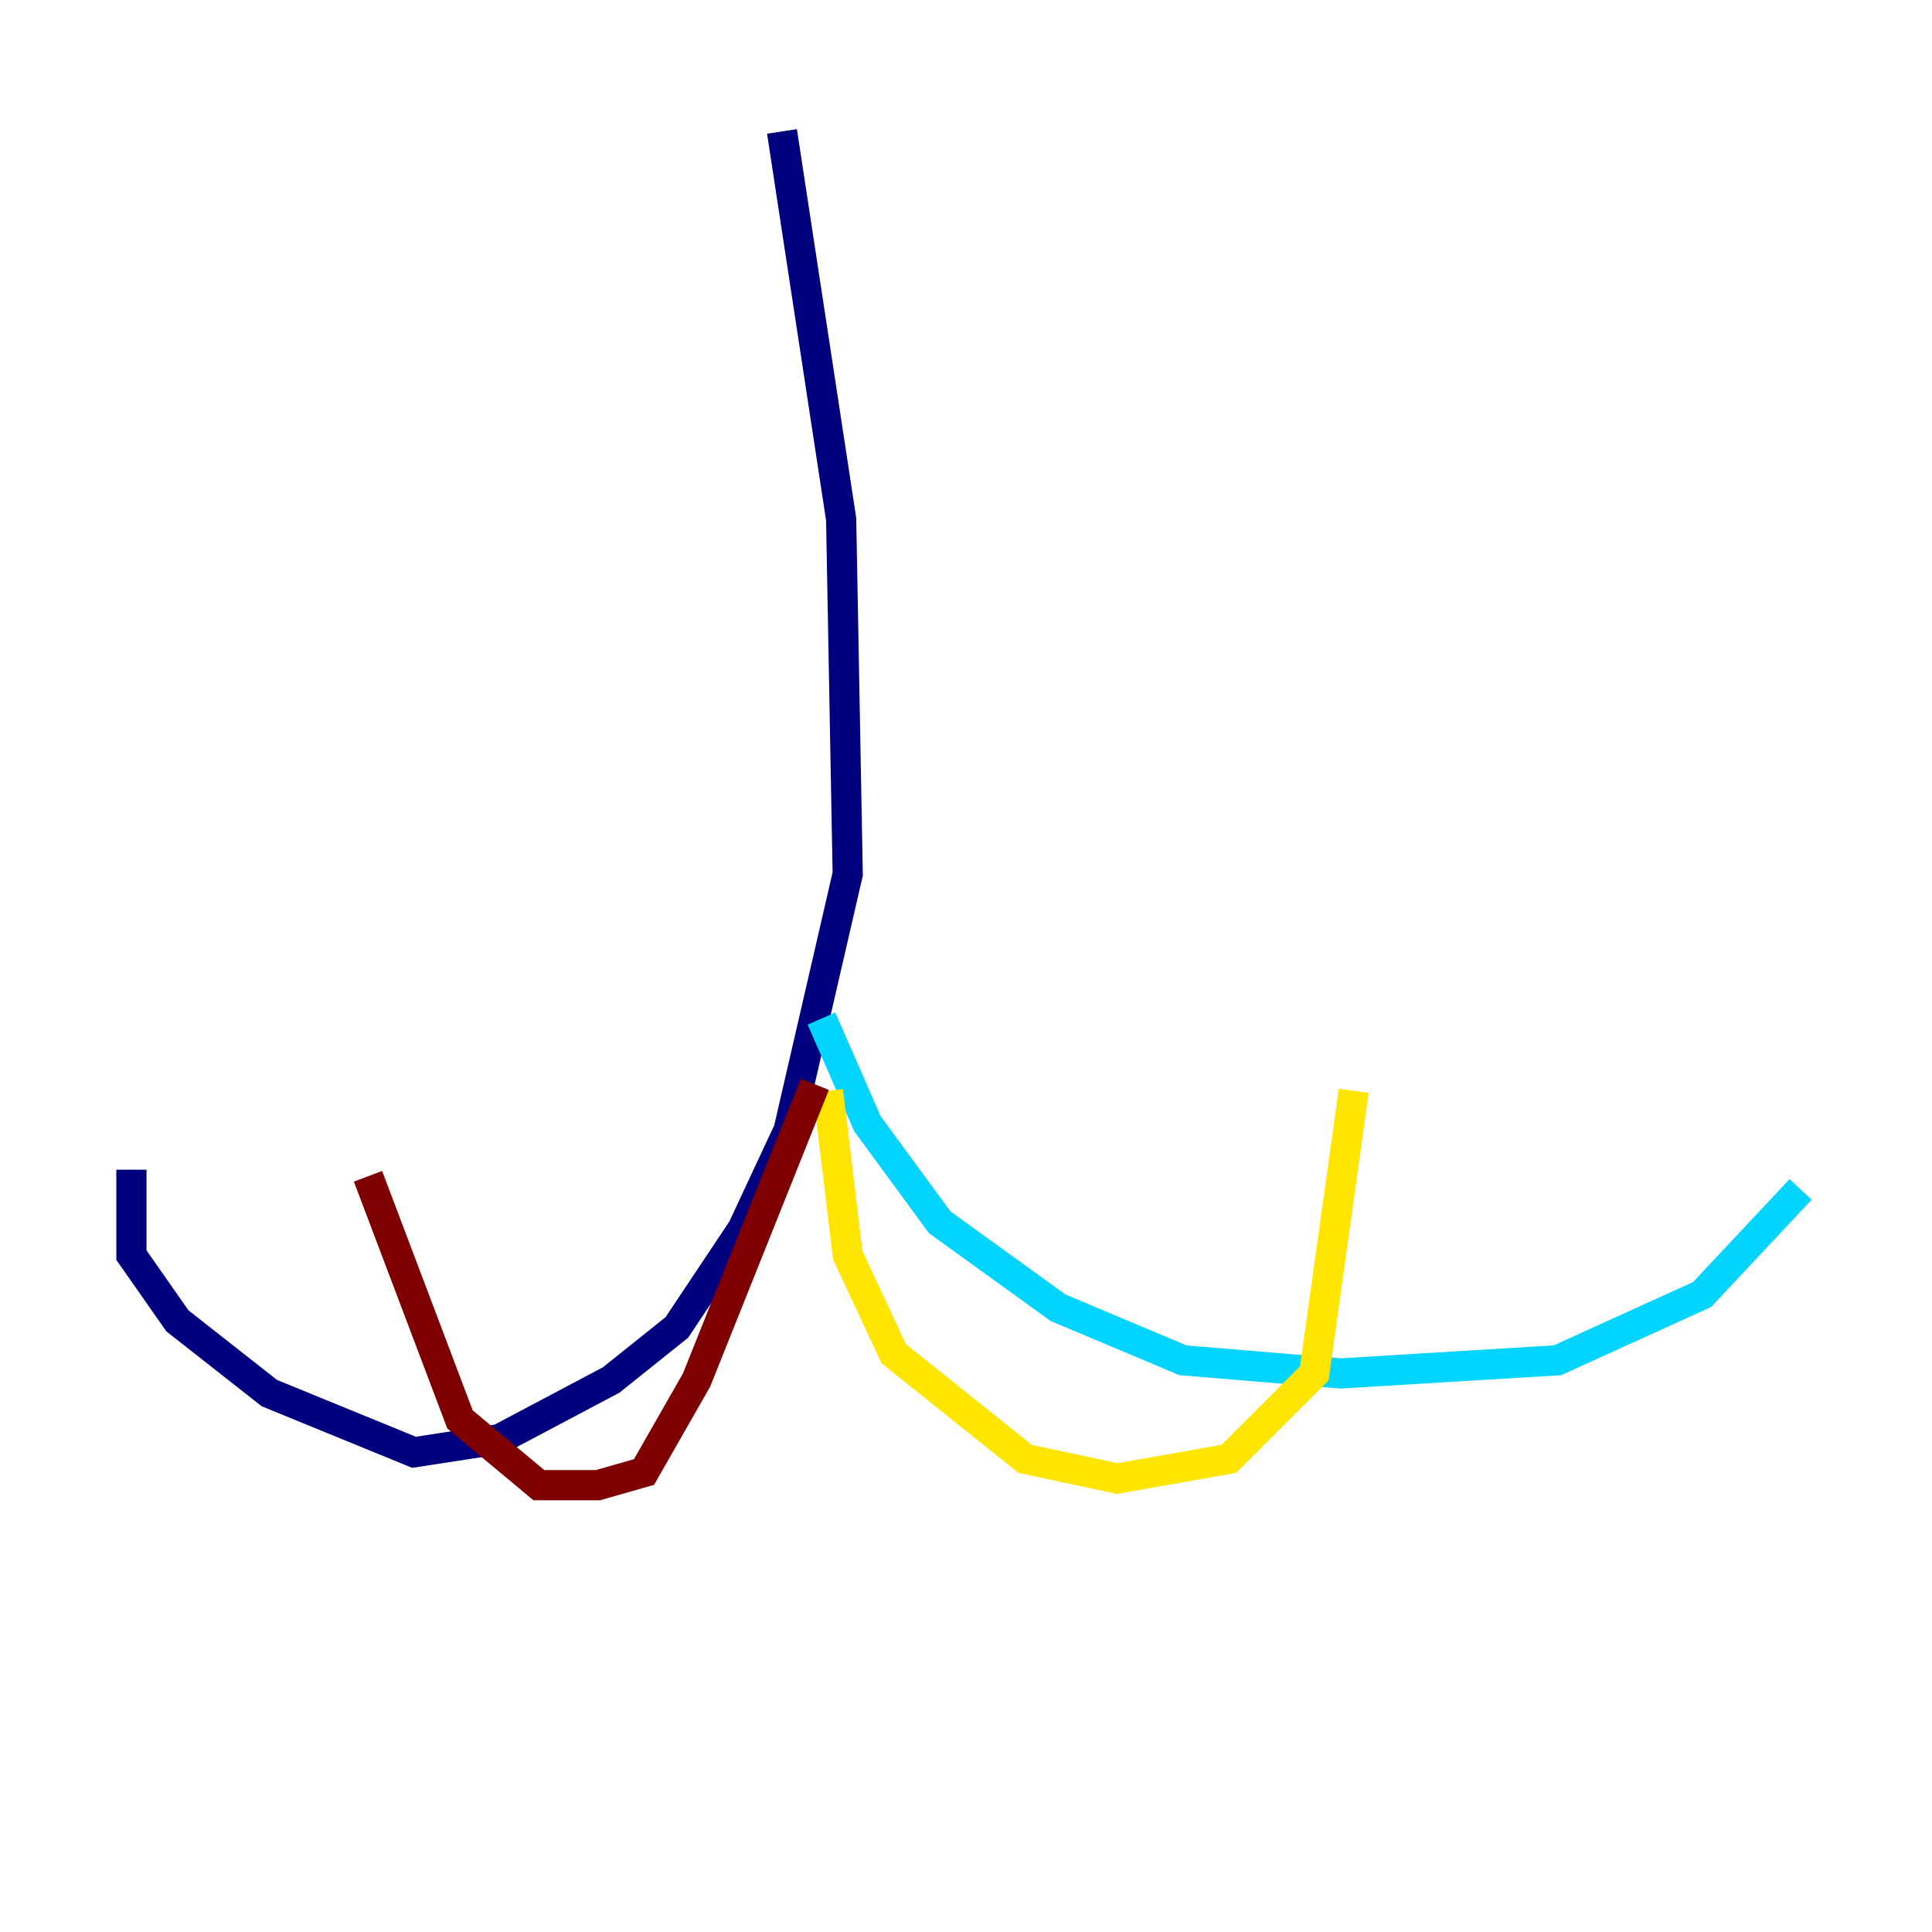 <?xml version="1.0" encoding="utf-8" ?>
<svg baseProfile="tiny" height="128" version="1.2" viewBox="0,0,128,128" width="128" xmlns="http://www.w3.org/2000/svg" xmlns:ev="http://www.w3.org/2001/xml-events" xmlns:xlink="http://www.w3.org/1999/xlink"><defs /><polyline fill="none" points="51.809,8.707 55.728,34.395 56.163,57.905 52.245,74.884 49.197,81.415 44.843,87.946 40.49,91.429 33.088,95.347 27.429,96.218 17.85,92.299 11.755,87.51 8.707,83.156 8.707,77.497" stroke="#00007f" stroke-width="2" /><polyline fill="none" points="54.422,67.483 57.469,74.449 62.258,80.98 70.095,86.639 78.367,90.122 88.816,90.993 103.184,90.122 112.762,85.769 119.293,78.803" stroke="#00d4ff" stroke-width="2" /><polyline fill="none" points="54.857,72.272 56.163,83.156 59.211,89.687 67.918,96.653 74.014,97.959 81.415,96.653 87.075,90.993 89.687,72.272" stroke="#ffe500" stroke-width="2" /><polyline fill="none" points="53.986,71.837 46.15,91.429 42.667,97.524 39.619,98.395 35.701,98.395 30.476,94.041 24.381,77.932" stroke="#7f0000" stroke-width="2" /></svg>